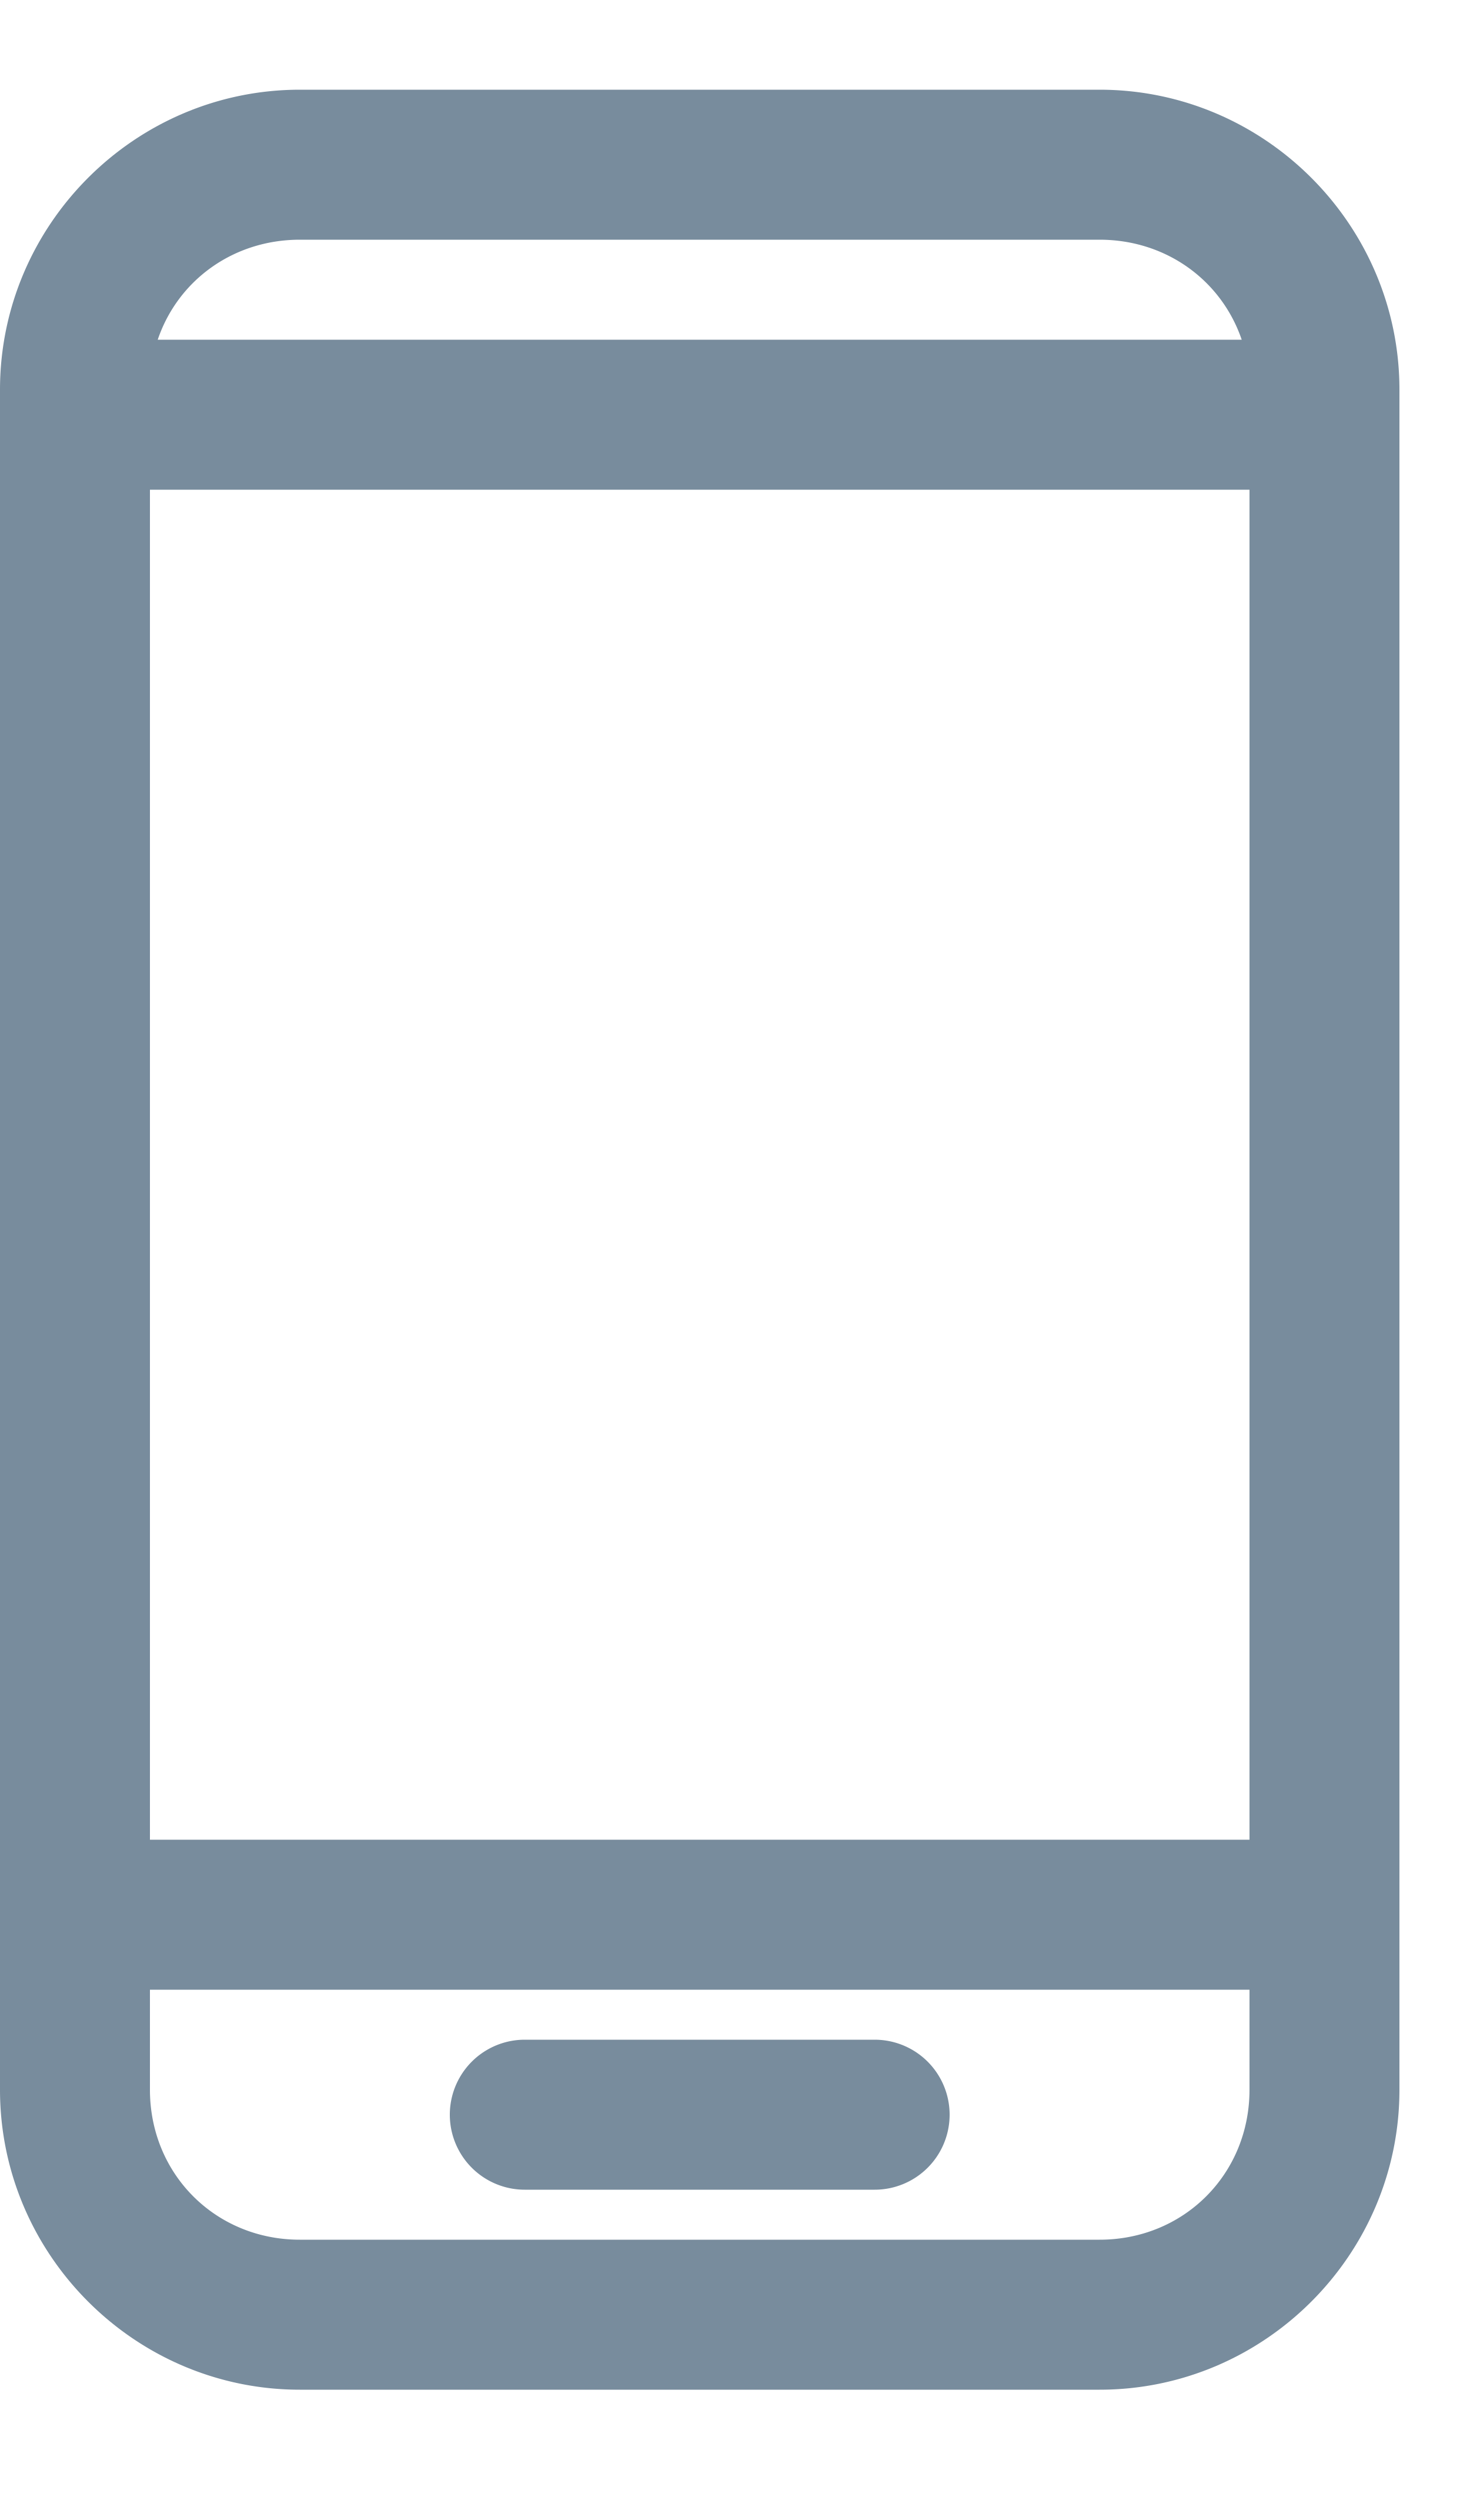 <svg xmlns="http://www.w3.org/2000/svg" width="10" height="17" viewBox="0 0 10 17">
    <path fill="#788C9D" fill-rule="evenodd" d="M2.04.61C.918.61 0 1.528 0 2.65v11.56c0 1.122.918 2.04 2.04 2.04h5.44c1.122 0 2.04-.918 2.04-2.04V2.65c0-1.122-.918-2.04-2.04-2.04H2.04zm0 1.02h5.44c.455 0 .83.278.967.68H1.073c.136-.402.512-.68.967-.68zm-1.02 1.7H8.5v9.18H1.02V3.33zm0 10.2H8.5v.68c0 .574-.446 1.02-1.02 1.02H2.04c-.574 0-1.02-.446-1.02-1.02v-.68zm2.55.34a.51.51 0 0 0 0 1.02h2.38a.51.51 0 0 0 0-1.02H3.57z"/>
</svg>
